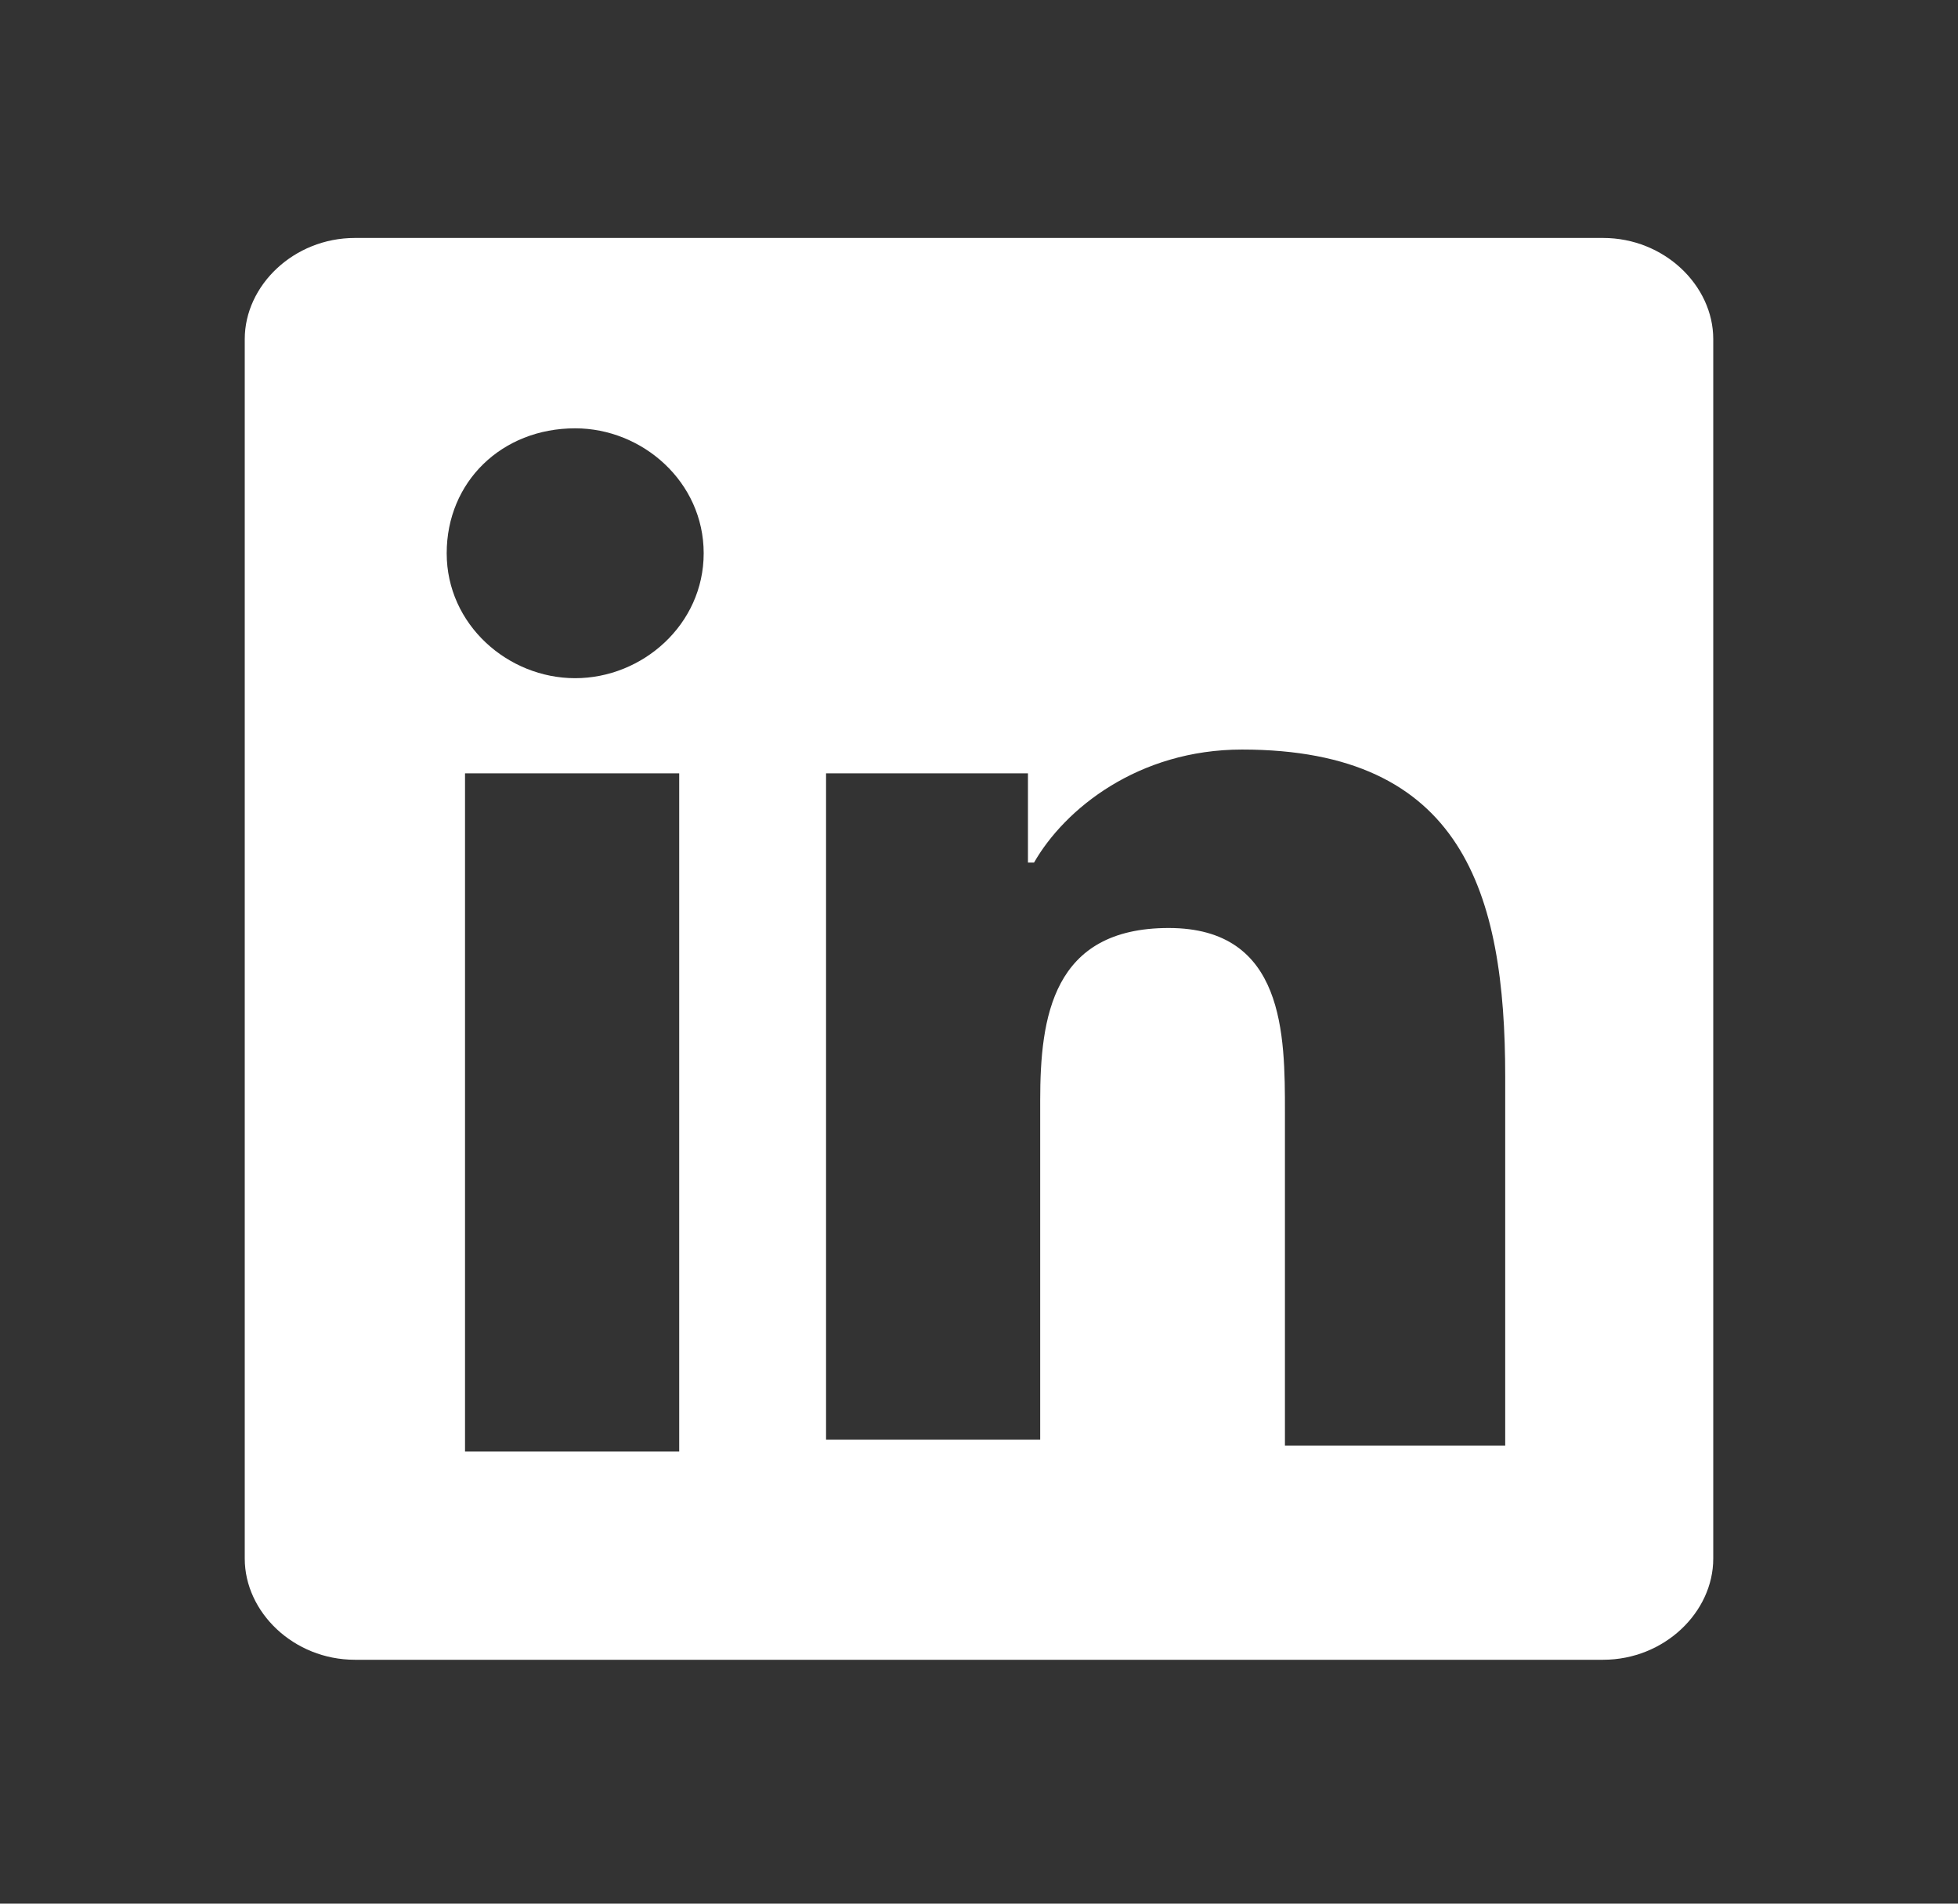 <svg width="36" height="35" viewBox="0 0 36 35" fill="none" xmlns="http://www.w3.org/2000/svg">
<rect x="0" y="0" width="36" height="35" fill="#333333" stroke="none"/>
<path d="M29.475 4.375H6.525C5.4 4.375 4.5 5.25 4.5 6.234V28.656C4.5 29.641 5.4 30.516 6.525 30.516H29.475C30.6 30.516 31.5 29.641 31.5 28.656V6.234C31.5 5.25 30.6 4.375 29.475 4.375ZM12.488 26.688H8.55V14.219H12.488V26.688ZM10.575 12.469C9.338 12.469 8.213 11.484 8.213 10.172C8.213 8.859 9.225 7.875 10.575 7.875C11.812 7.875 12.938 8.859 12.938 10.172C12.938 11.484 11.812 12.469 10.575 12.469ZM27.562 26.578H23.625V20.453C23.625 19.031 23.625 17.062 21.488 17.062C19.35 17.062 19.125 18.703 19.125 20.234V26.469H15.188V14.219H18.9V15.859H19.012C19.575 14.875 20.925 13.781 22.837 13.781C26.887 13.781 27.675 16.406 27.675 19.797V26.578H27.562Z" fill="white"/>
</svg>
